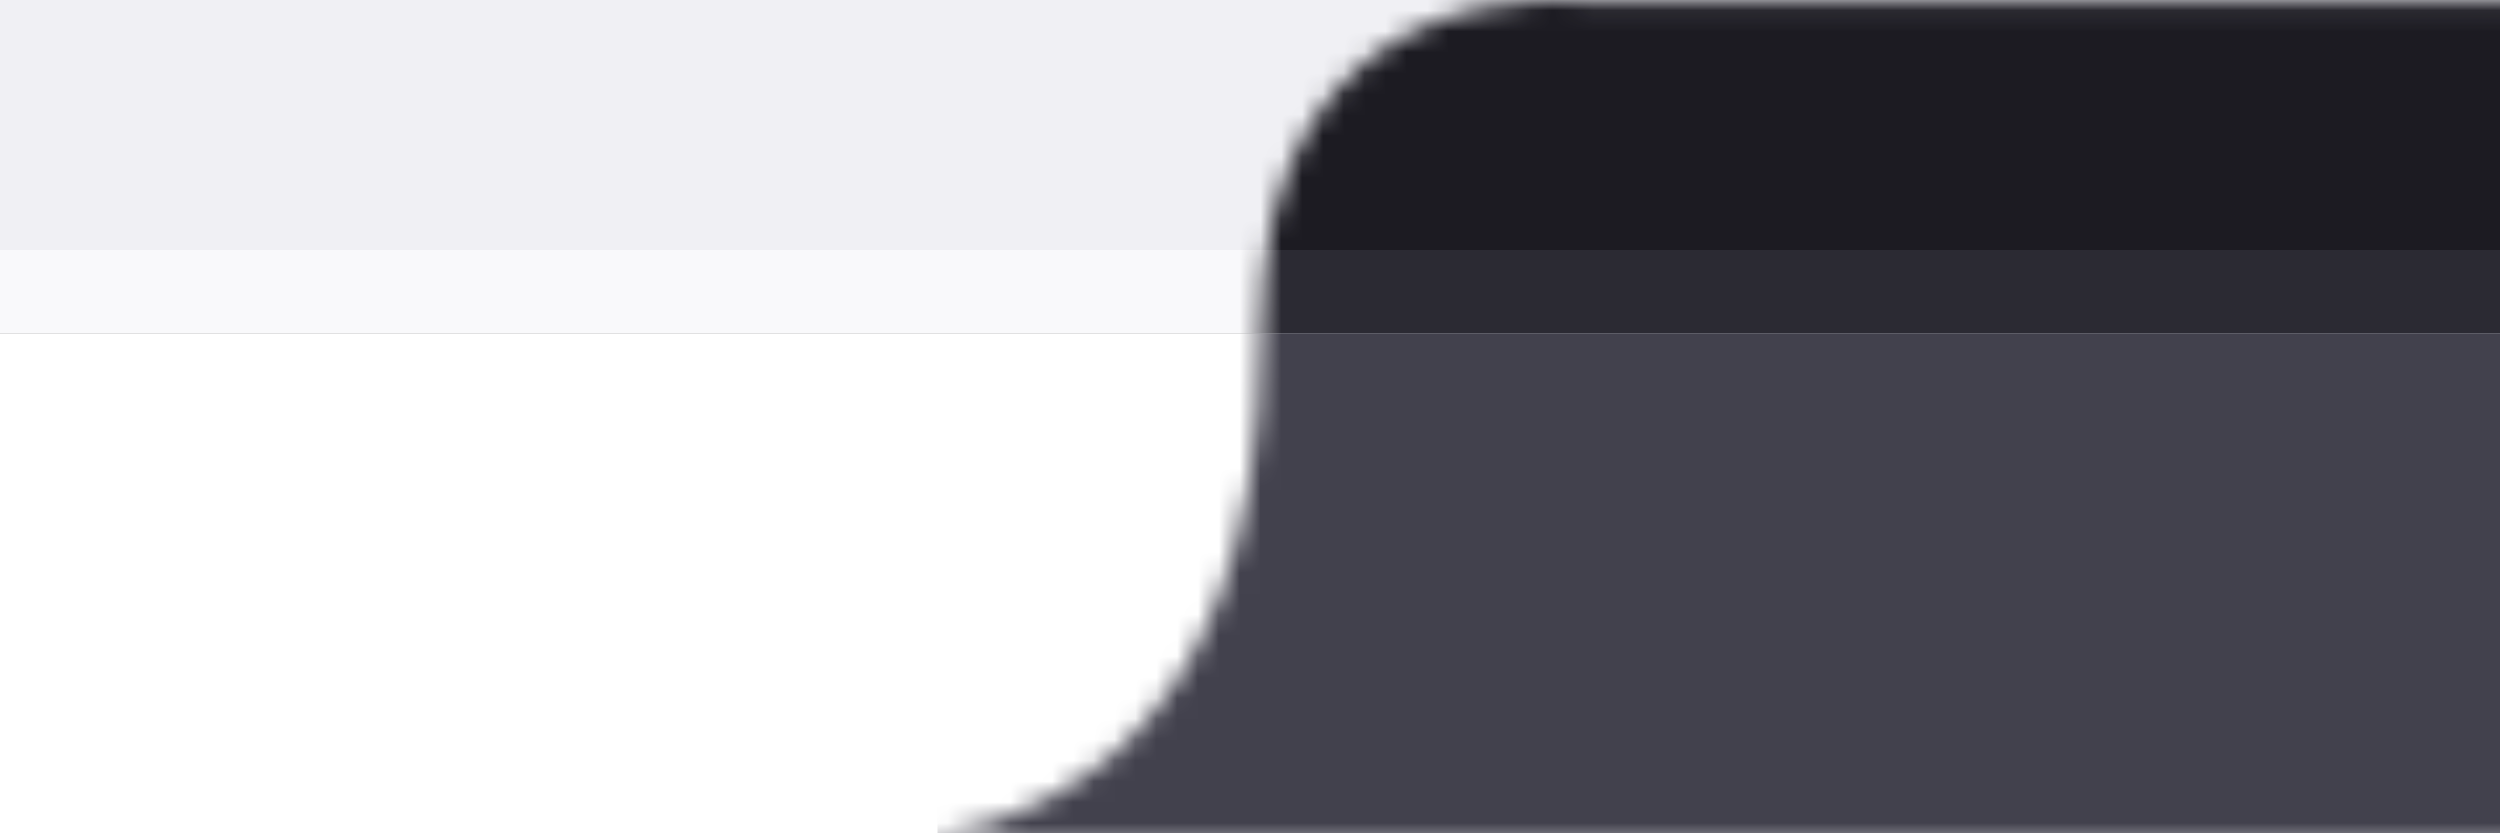 <!-- This Source Code Form is subject to the terms of the Mozilla Public
   - License, v. 2.0. If a copy of the MPL was not distributed with this
   - file, You can obtain one at http://mozilla.org/MPL/2.0/. -->
<svg width="120" height="40" viewBox="0 0 120 40" fill="none" xmlns="http://www.w3.org/2000/svg">
<rect x="0" y="0" width="120" height="40" fill="#808080" stroke="none"/>
<rect y="16" width="120" height="24" fill="white"/>
<rect y="12" width="120" height="4" fill="#F9F9FB"/>
<rect width="120" height="12" fill="#F0F0F4"/>
<mask id="mask0" style="mask-type:alpha" maskUnits="userSpaceOnUse" x="42" y="0" width="86" height="41">
<path d="M76 0.066C76 0.066 60.5 -1.934 60.5 16.066C60.5 37.066 48.333 40.066 42 40.566L128 40.566V0.066H76Z" fill="#D9D9D9"/>
</mask>
<g mask="url(#mask0)">
<path d="M45 16H120V40H45V16Z" fill="#42414D"/>
<path d="M45 0H120V12H45V0Z" fill="#1C1B22"/>
<path d="M45 12H120V16H45V12Z" fill="#2B2A33"/>
</g>
</svg>